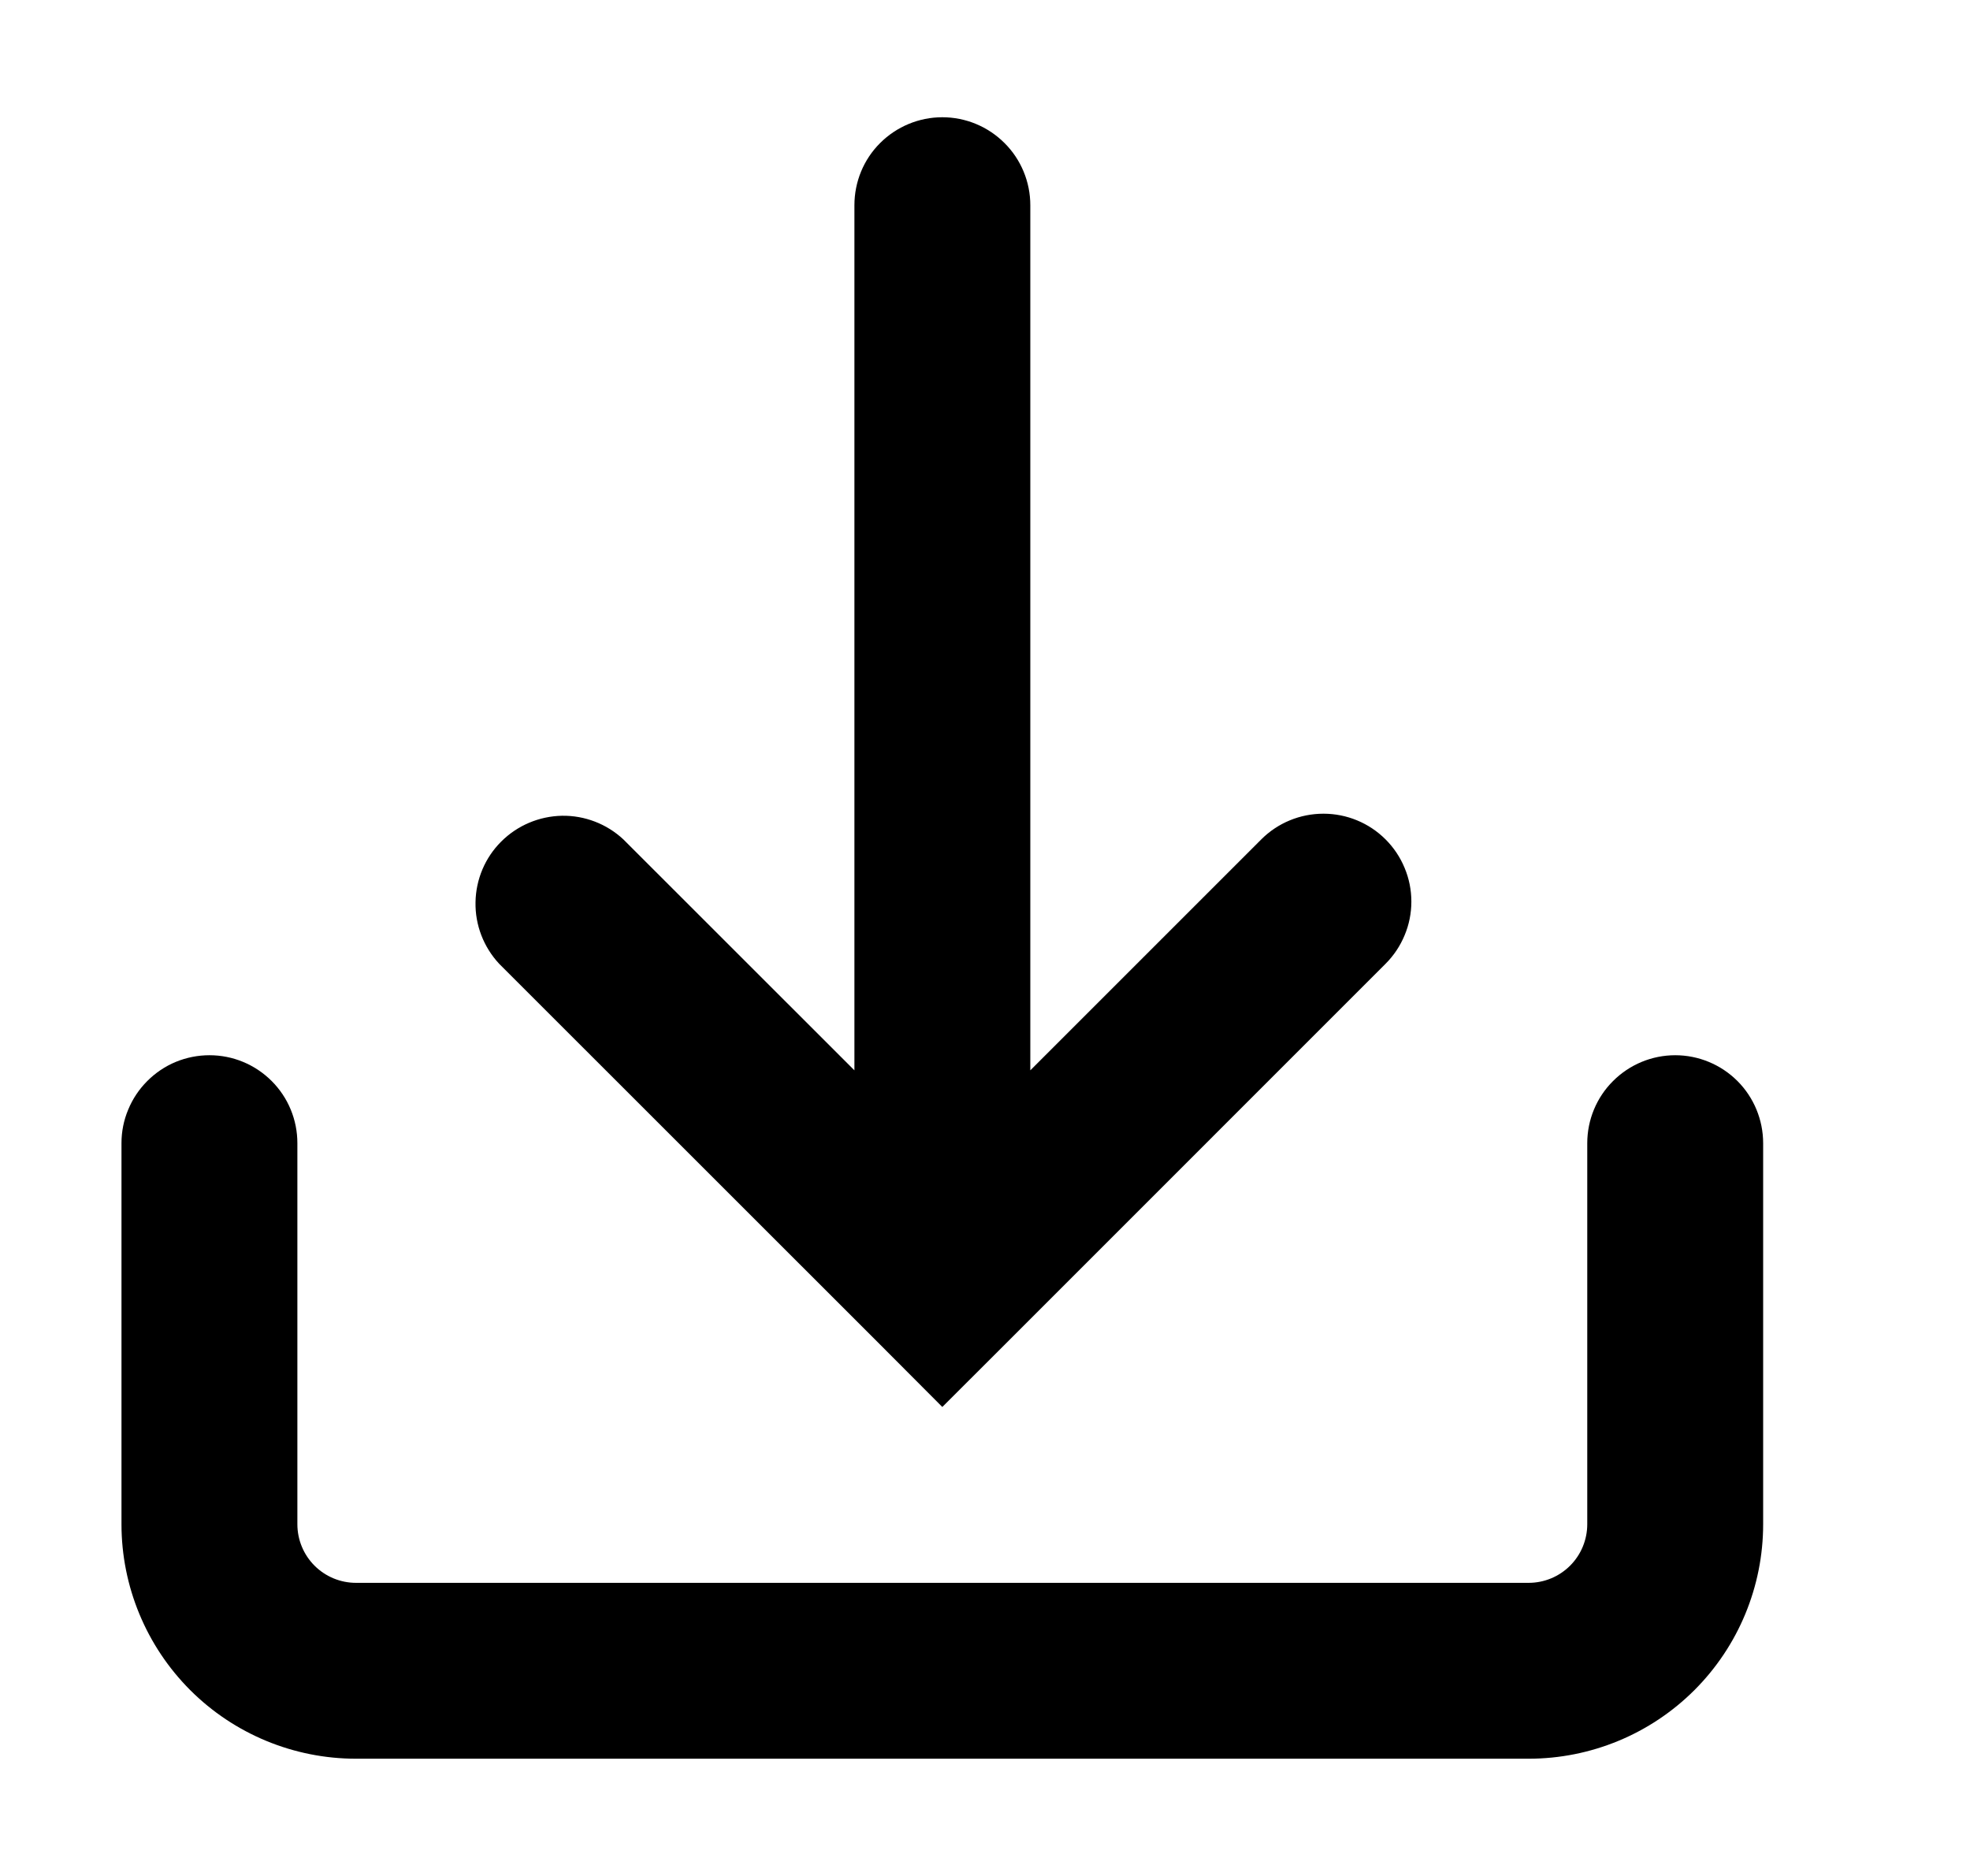 <svg width="21" height="20" viewBox="0 0 21 20" fill="none" xmlns="http://www.w3.org/2000/svg">
<path fill-rule="evenodd" clip-rule="evenodd" d="M14.77 8.949C14.594 8.773 14.356 8.675 14.108 8.675C13.859 8.675 13.621 8.773 13.445 8.949L10.983 11.411V2.188C10.983 1.939 10.884 1.7 10.708 1.525C10.532 1.349 10.294 1.25 10.045 1.25C9.797 1.25 9.558 1.349 9.382 1.525C9.206 1.7 9.108 1.939 9.108 2.188V11.411L6.645 8.949C6.467 8.783 6.232 8.693 5.99 8.697C5.747 8.702 5.515 8.8 5.343 8.972C5.171 9.143 5.073 9.375 5.069 9.618C5.064 9.861 5.155 10.096 5.32 10.274L9.383 14.336L10.045 15L10.708 14.338L14.77 10.275C14.857 10.188 14.926 10.085 14.973 9.971C15.021 9.857 15.045 9.735 15.045 9.612C15.045 9.489 15.021 9.367 14.973 9.253C14.926 9.139 14.857 9.036 14.77 8.949ZM3.17 12.188C3.17 12.064 3.146 11.943 3.099 11.829C3.052 11.715 2.983 11.612 2.896 11.525C2.809 11.438 2.705 11.368 2.591 11.321C2.478 11.274 2.356 11.25 2.233 11.25C2.11 11.25 1.988 11.274 1.874 11.321C1.76 11.368 1.657 11.438 1.57 11.525C1.483 11.612 1.414 11.715 1.367 11.829C1.319 11.943 1.295 12.064 1.295 12.188V16.25C1.295 16.913 1.559 17.549 2.027 18.018C2.496 18.487 3.132 18.75 3.795 18.75H16.295C16.958 18.75 17.594 18.487 18.063 18.018C18.532 17.549 18.795 16.913 18.795 16.25V12.188C18.795 11.939 18.696 11.7 18.521 11.525C18.345 11.349 18.106 11.25 17.858 11.25C17.609 11.25 17.371 11.349 17.195 11.525C17.019 11.7 16.92 11.939 16.92 12.188V16.25C16.92 16.416 16.854 16.575 16.737 16.692C16.62 16.809 16.461 16.875 16.295 16.875H3.795C3.629 16.875 3.47 16.809 3.353 16.692C3.236 16.575 3.17 16.416 3.17 16.25V12.188Z" fill="black"/>
</svg>
